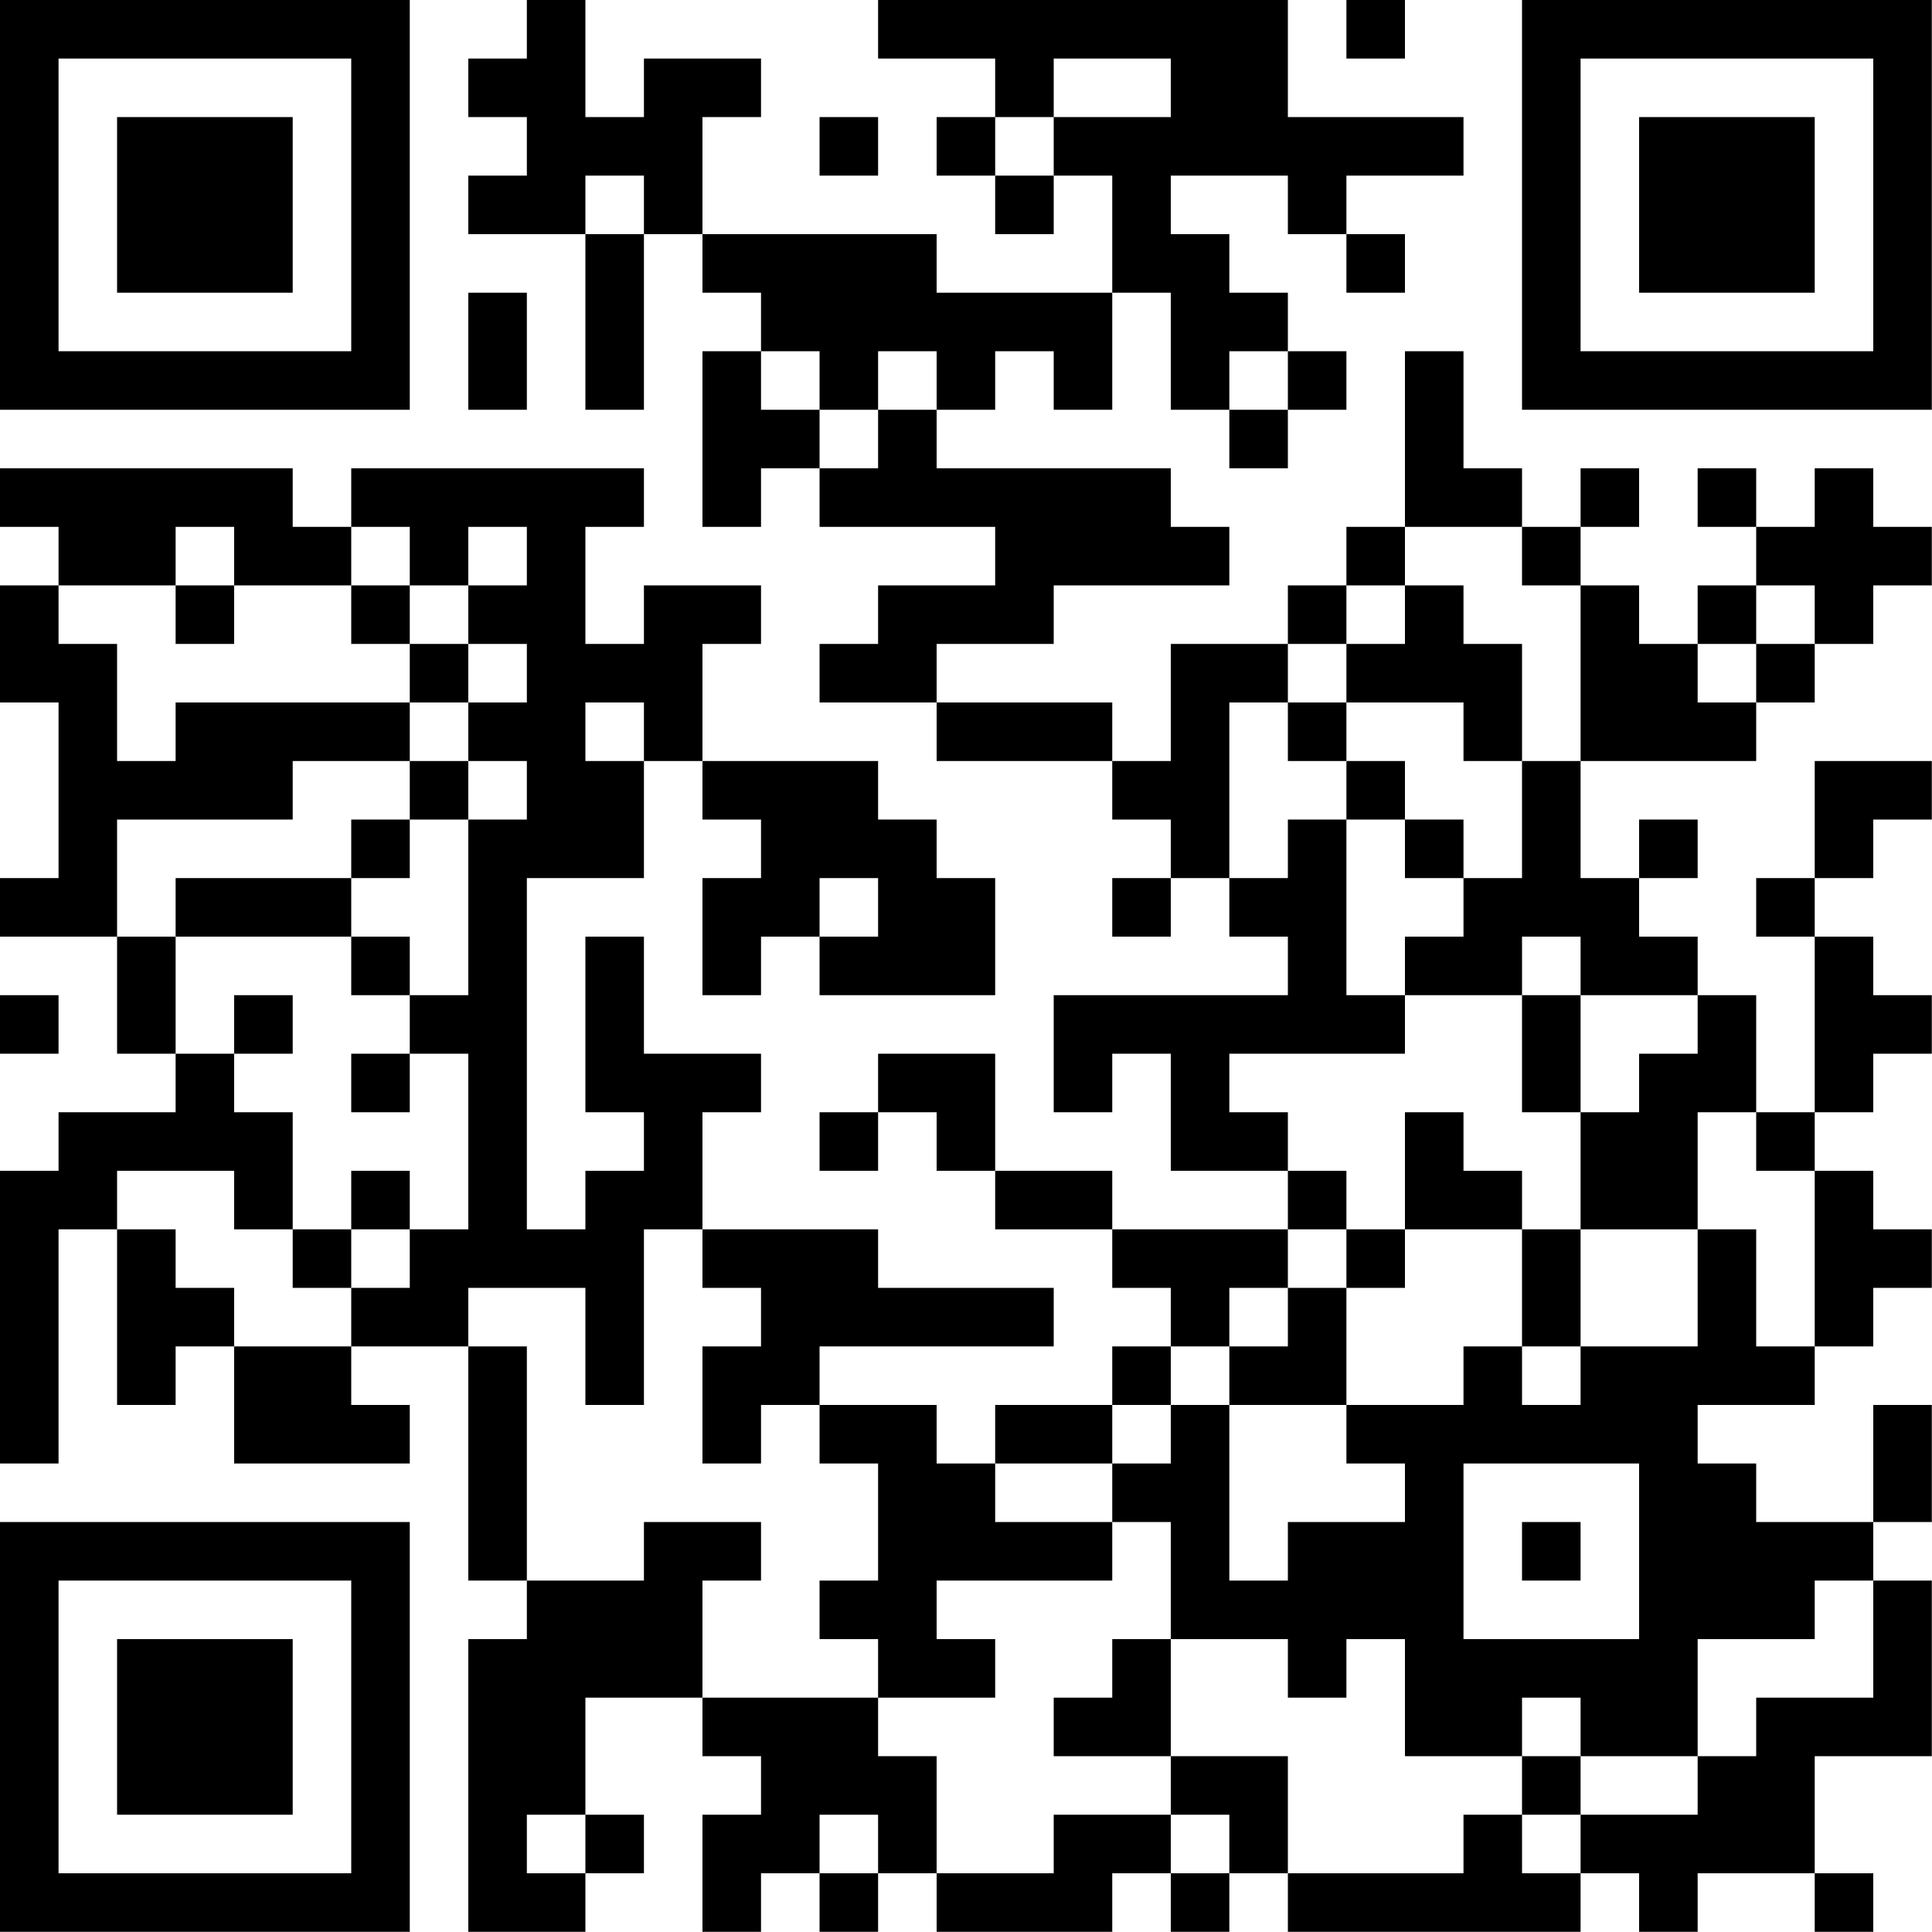 <?xml version="1.0" encoding="UTF-8"?>
<svg xmlns="http://www.w3.org/2000/svg" version="1.1" width="100" height="100" viewBox="0 0 100 100"><rect x="0" y="0" width="100" height="100" fill="#ffffff"/><g transform="scale(3.03)"><g transform="translate(0,0)"><path fill-rule="evenodd" d="M9 0L9 1L8 1L8 2L9 2L9 3L8 3L8 4L10 4L10 7L11 7L11 4L12 4L12 5L13 5L13 6L12 6L12 9L13 9L13 8L14 8L14 9L17 9L17 10L15 10L15 11L14 11L14 12L16 12L16 13L19 13L19 14L20 14L20 15L19 15L19 16L20 16L20 15L21 15L21 16L22 16L22 17L18 17L18 19L19 19L19 18L20 18L20 20L22 20L22 21L19 21L19 20L17 20L17 18L15 18L15 19L14 19L14 20L15 20L15 19L16 19L16 20L17 20L17 21L19 21L19 22L20 22L20 23L19 23L19 24L17 24L17 25L16 25L16 24L14 24L14 23L18 23L18 22L15 22L15 21L12 21L12 19L13 19L13 18L11 18L11 16L10 16L10 19L11 19L11 20L10 20L10 21L9 21L9 15L11 15L11 13L12 13L12 14L13 14L13 15L12 15L12 17L13 17L13 16L14 16L14 17L17 17L17 15L16 15L16 14L15 14L15 13L12 13L12 11L13 11L13 10L11 10L11 11L10 11L10 9L11 9L11 8L6 8L6 9L5 9L5 8L0 8L0 9L1 9L1 10L0 10L0 12L1 12L1 15L0 15L0 16L2 16L2 18L3 18L3 19L1 19L1 20L0 20L0 25L1 25L1 21L2 21L2 24L3 24L3 23L4 23L4 25L7 25L7 24L6 24L6 23L8 23L8 27L9 27L9 28L8 28L8 33L10 33L10 32L11 32L11 31L10 31L10 29L12 29L12 30L13 30L13 31L12 31L12 33L13 33L13 32L14 32L14 33L15 33L15 32L16 32L16 33L19 33L19 32L20 32L20 33L21 33L21 32L22 32L22 33L27 33L27 32L28 32L28 33L29 33L29 32L31 32L31 33L32 33L32 32L31 32L31 30L33 30L33 27L32 27L32 26L33 26L33 24L32 24L32 26L30 26L30 25L29 25L29 24L31 24L31 23L32 23L32 22L33 22L33 21L32 21L32 20L31 20L31 19L32 19L32 18L33 18L33 17L32 17L32 16L31 16L31 15L32 15L32 14L33 14L33 13L31 13L31 15L30 15L30 16L31 16L31 19L30 19L30 17L29 17L29 16L28 16L28 15L29 15L29 14L28 14L28 15L27 15L27 13L30 13L30 12L31 12L31 11L32 11L32 10L33 10L33 9L32 9L32 8L31 8L31 9L30 9L30 8L29 8L29 9L30 9L30 10L29 10L29 11L28 11L28 10L27 10L27 9L28 9L28 8L27 8L27 9L26 9L26 8L25 8L25 6L24 6L24 9L23 9L23 10L22 10L22 11L20 11L20 13L19 13L19 12L16 12L16 11L18 11L18 10L21 10L21 9L20 9L20 8L16 8L16 7L17 7L17 6L18 6L18 7L19 7L19 5L20 5L20 7L21 7L21 8L22 8L22 7L23 7L23 6L22 6L22 5L21 5L21 4L20 4L20 3L22 3L22 4L23 4L23 5L24 5L24 4L23 4L23 3L25 3L25 2L22 2L22 0L15 0L15 1L17 1L17 2L16 2L16 3L17 3L17 4L18 4L18 3L19 3L19 5L16 5L16 4L12 4L12 2L13 2L13 1L11 1L11 2L10 2L10 0ZM23 0L23 1L24 1L24 0ZM18 1L18 2L17 2L17 3L18 3L18 2L20 2L20 1ZM14 2L14 3L15 3L15 2ZM10 3L10 4L11 4L11 3ZM8 5L8 7L9 7L9 5ZM13 6L13 7L14 7L14 8L15 8L15 7L16 7L16 6L15 6L15 7L14 7L14 6ZM21 6L21 7L22 7L22 6ZM3 9L3 10L1 10L1 11L2 11L2 13L3 13L3 12L7 12L7 13L5 13L5 14L2 14L2 16L3 16L3 18L4 18L4 19L5 19L5 21L4 21L4 20L2 20L2 21L3 21L3 22L4 22L4 23L6 23L6 22L7 22L7 21L8 21L8 18L7 18L7 17L8 17L8 14L9 14L9 13L8 13L8 12L9 12L9 11L8 11L8 10L9 10L9 9L8 9L8 10L7 10L7 9L6 9L6 10L4 10L4 9ZM24 9L24 10L23 10L23 11L22 11L22 12L21 12L21 15L22 15L22 14L23 14L23 17L24 17L24 18L21 18L21 19L22 19L22 20L23 20L23 21L22 21L22 22L21 22L21 23L20 23L20 24L19 24L19 25L17 25L17 26L19 26L19 27L16 27L16 28L17 28L17 29L15 29L15 28L14 28L14 27L15 27L15 25L14 25L14 24L13 24L13 25L12 25L12 23L13 23L13 22L12 22L12 21L11 21L11 24L10 24L10 22L8 22L8 23L9 23L9 27L11 27L11 26L13 26L13 27L12 27L12 29L15 29L15 30L16 30L16 32L18 32L18 31L20 31L20 32L21 32L21 31L20 31L20 30L22 30L22 32L25 32L25 31L26 31L26 32L27 32L27 31L29 31L29 30L30 30L30 29L32 29L32 27L31 27L31 28L29 28L29 30L27 30L27 29L26 29L26 30L24 30L24 28L23 28L23 29L22 29L22 28L20 28L20 26L19 26L19 25L20 25L20 24L21 24L21 27L22 27L22 26L24 26L24 25L23 25L23 24L25 24L25 23L26 23L26 24L27 24L27 23L29 23L29 21L30 21L30 23L31 23L31 20L30 20L30 19L29 19L29 21L27 21L27 19L28 19L28 18L29 18L29 17L27 17L27 16L26 16L26 17L24 17L24 16L25 16L25 15L26 15L26 13L27 13L27 10L26 10L26 9ZM3 10L3 11L4 11L4 10ZM6 10L6 11L7 11L7 12L8 12L8 11L7 11L7 10ZM24 10L24 11L23 11L23 12L22 12L22 13L23 13L23 14L24 14L24 15L25 15L25 14L24 14L24 13L23 13L23 12L25 12L25 13L26 13L26 11L25 11L25 10ZM30 10L30 11L29 11L29 12L30 12L30 11L31 11L31 10ZM10 12L10 13L11 13L11 12ZM7 13L7 14L6 14L6 15L3 15L3 16L6 16L6 17L7 17L7 16L6 16L6 15L7 15L7 14L8 14L8 13ZM14 15L14 16L15 16L15 15ZM0 17L0 18L1 18L1 17ZM4 17L4 18L5 18L5 17ZM26 17L26 19L27 19L27 17ZM6 18L6 19L7 19L7 18ZM24 19L24 21L23 21L23 22L22 22L22 23L21 23L21 24L23 24L23 22L24 22L24 21L26 21L26 23L27 23L27 21L26 21L26 20L25 20L25 19ZM6 20L6 21L5 21L5 22L6 22L6 21L7 21L7 20ZM25 25L25 28L28 28L28 25ZM26 26L26 27L27 27L27 26ZM19 28L19 29L18 29L18 30L20 30L20 28ZM26 30L26 31L27 31L27 30ZM9 31L9 32L10 32L10 31ZM14 31L14 32L15 32L15 31ZM0 0L0 7L7 7L7 0ZM1 1L1 6L6 6L6 1ZM2 2L2 5L5 5L5 2ZM26 0L26 7L33 7L33 0ZM27 1L27 6L32 6L32 1ZM28 2L28 5L31 5L31 2ZM0 26L0 33L7 33L7 26ZM1 27L1 32L6 32L6 27ZM2 28L2 31L5 31L5 28Z" fill="#000000"/></g></g></svg>
